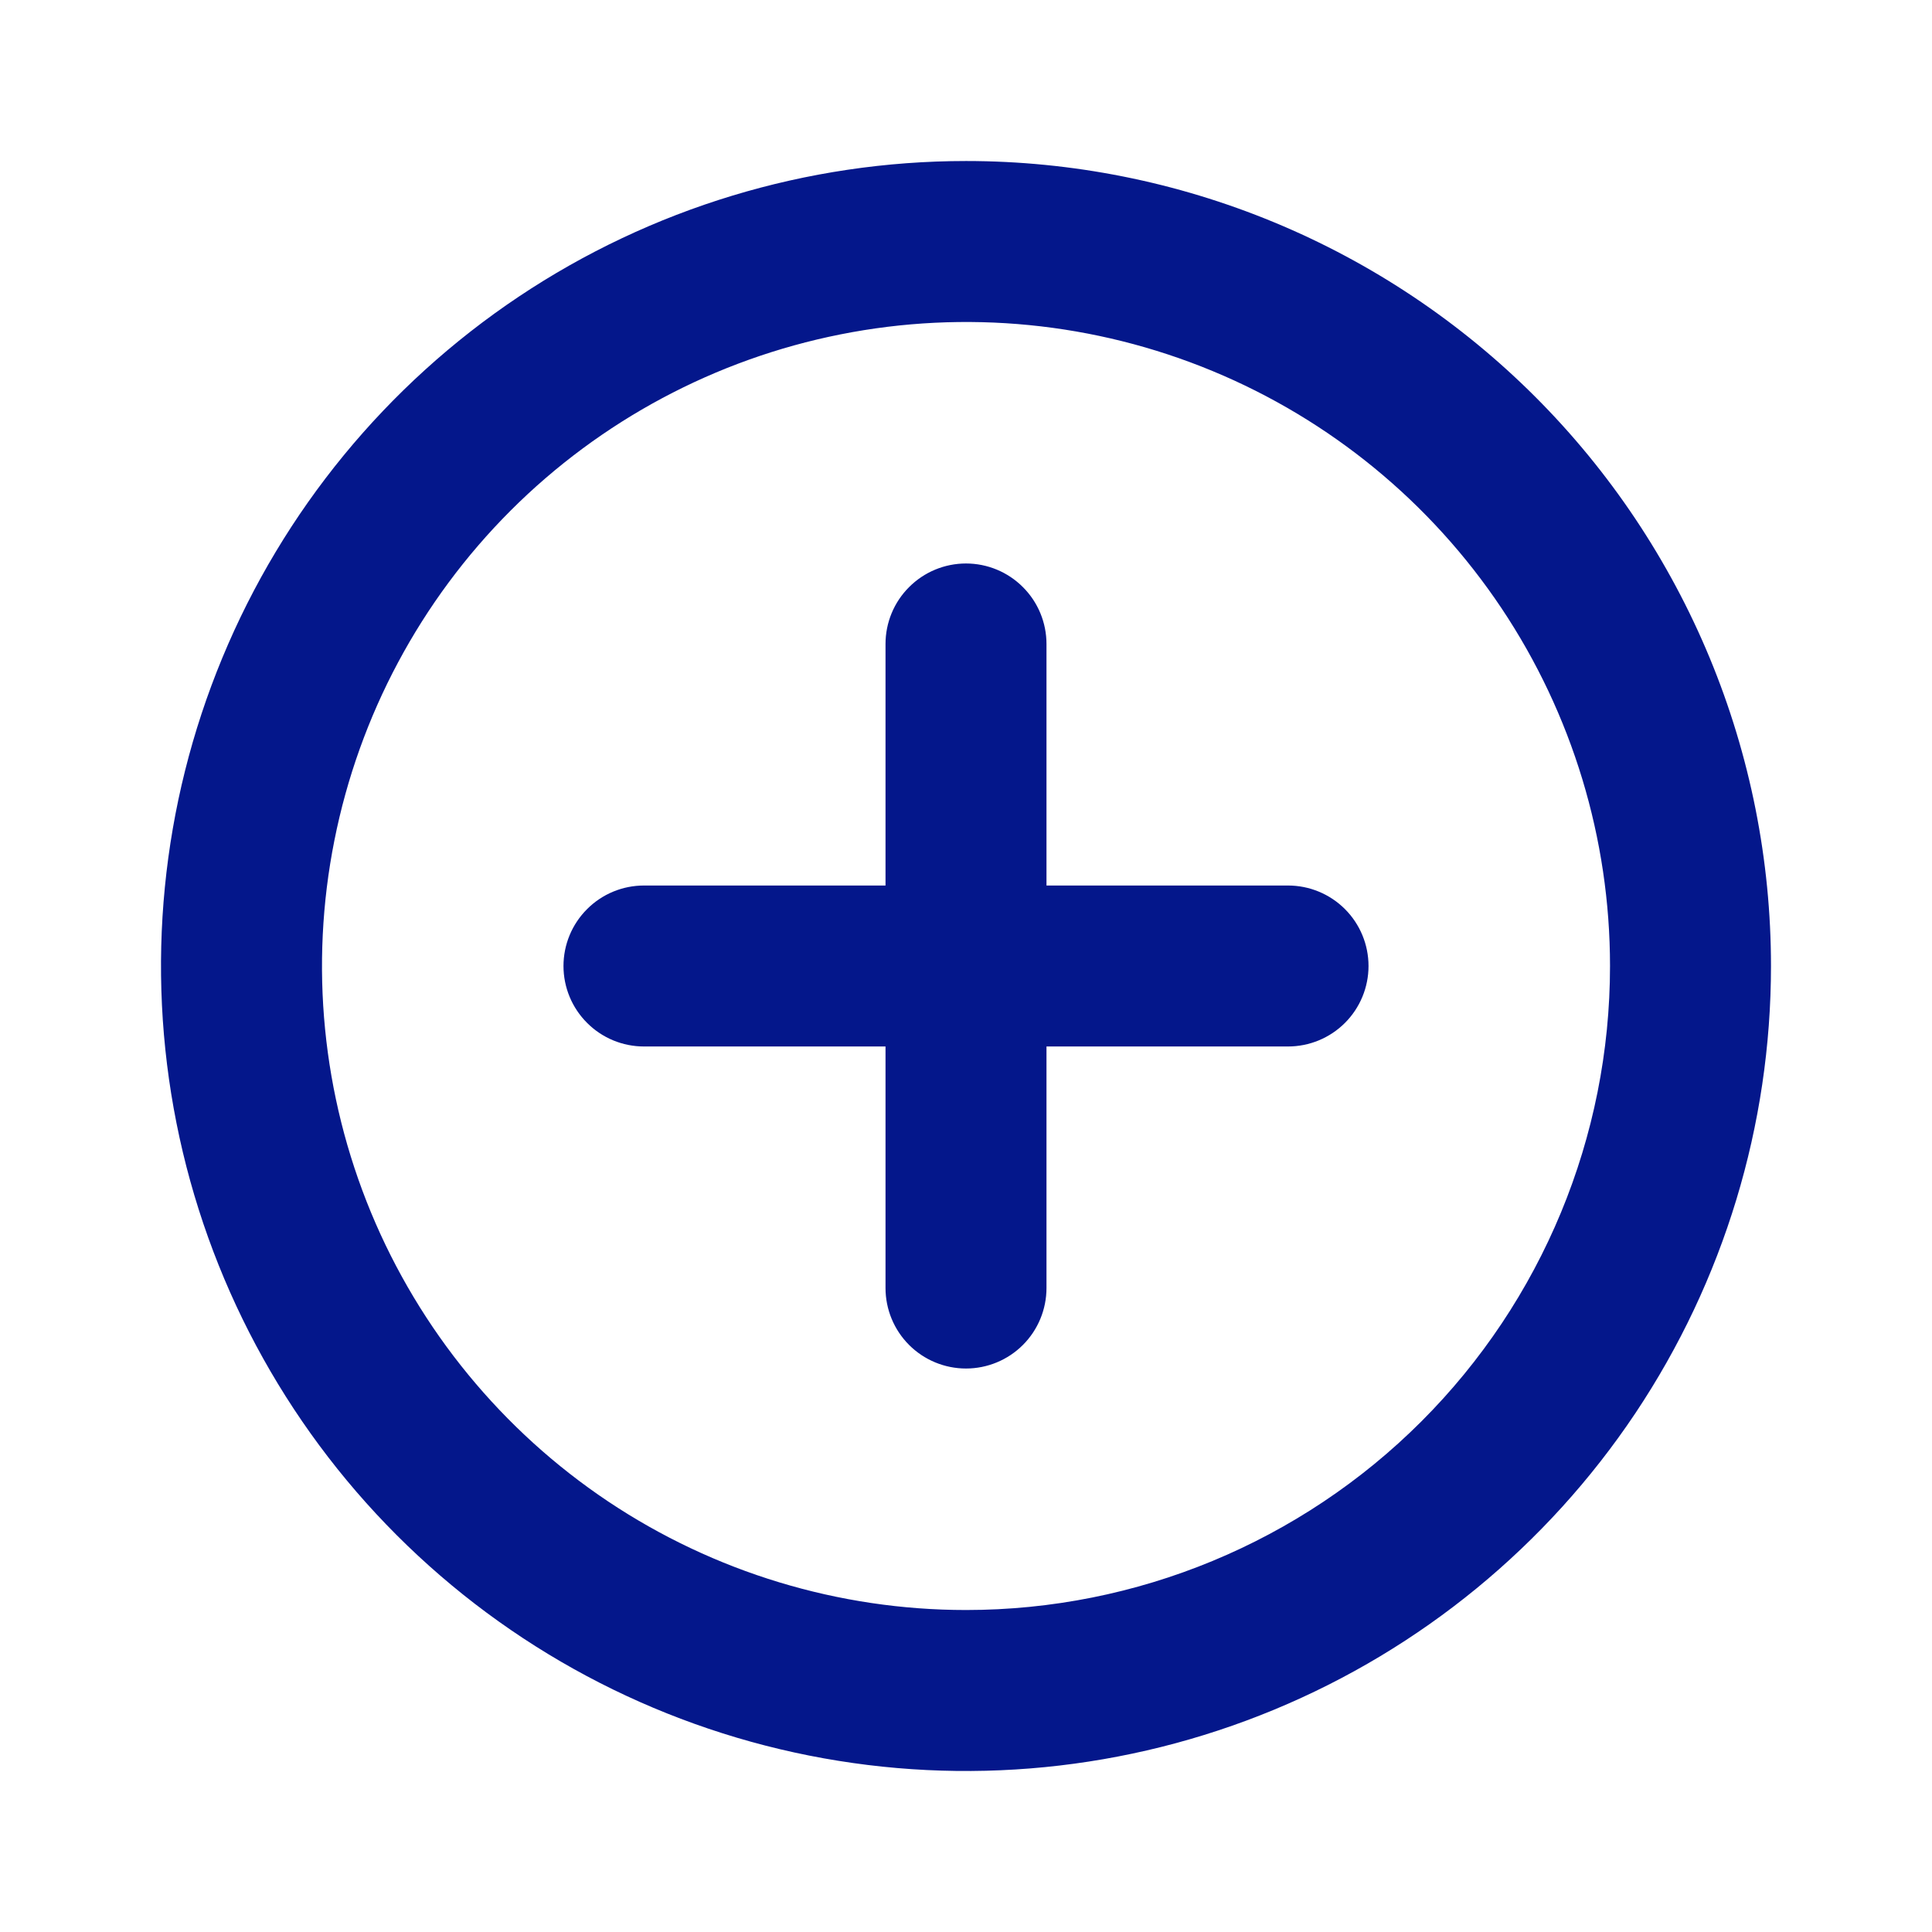 <svg width="35" height="35" viewBox="0 0 35 35" fill="none" xmlns="http://www.w3.org/2000/svg">
<path d="M17.5 2.917C14.616 2.917 11.796 3.772 9.398 5.374C7 6.977 5.131 9.254 4.027 11.919C2.923 14.584 2.634 17.516 3.197 20.345C3.76 23.174 5.149 25.773 7.188 27.812C9.228 29.852 11.826 31.24 14.655 31.803C17.484 32.366 20.416 32.077 23.081 30.973C25.746 29.869 28.023 28 29.626 25.602C31.228 23.204 32.083 20.384 32.083 17.5C32.083 15.585 31.706 13.689 30.973 11.919C30.24 10.15 29.166 8.542 27.812 7.188C26.458 5.834 24.85 4.76 23.081 4.027C21.311 3.294 19.415 2.917 17.5 2.917ZM17.5 29.167C15.193 29.167 12.937 28.482 11.018 27.201C9.1 25.919 7.604 24.096 6.721 21.965C5.838 19.833 5.607 17.487 6.058 15.224C6.508 12.961 7.619 10.882 9.25 9.25C10.882 7.619 12.961 6.508 15.224 6.058C17.487 5.607 19.833 5.838 21.965 6.721C24.096 7.604 25.919 9.1 27.201 11.018C28.483 12.937 29.167 15.193 29.167 17.5C29.167 20.594 27.938 23.562 25.75 25.75C23.562 27.938 20.594 29.167 17.5 29.167ZM23.333 16.042H18.958V11.667C18.958 11.28 18.805 10.909 18.531 10.636C18.258 10.362 17.887 10.208 17.5 10.208C17.113 10.208 16.742 10.362 16.469 10.636C16.195 10.909 16.042 11.28 16.042 11.667V16.042H11.667C11.28 16.042 10.909 16.195 10.636 16.469C10.362 16.742 10.208 17.113 10.208 17.5C10.208 17.887 10.362 18.258 10.636 18.531C10.909 18.805 11.28 18.958 11.667 18.958H16.042V23.333C16.042 23.72 16.195 24.091 16.469 24.365C16.742 24.638 17.113 24.792 17.5 24.792C17.887 24.792 18.258 24.638 18.531 24.365C18.805 24.091 18.958 23.72 18.958 23.333V18.958H23.333C23.72 18.958 24.091 18.805 24.365 18.531C24.638 18.258 24.792 17.887 24.792 17.5C24.792 17.113 24.638 16.742 24.365 16.469C24.091 16.195 23.72 16.042 23.333 16.042Z" fill="#04178B"/>
</svg>

